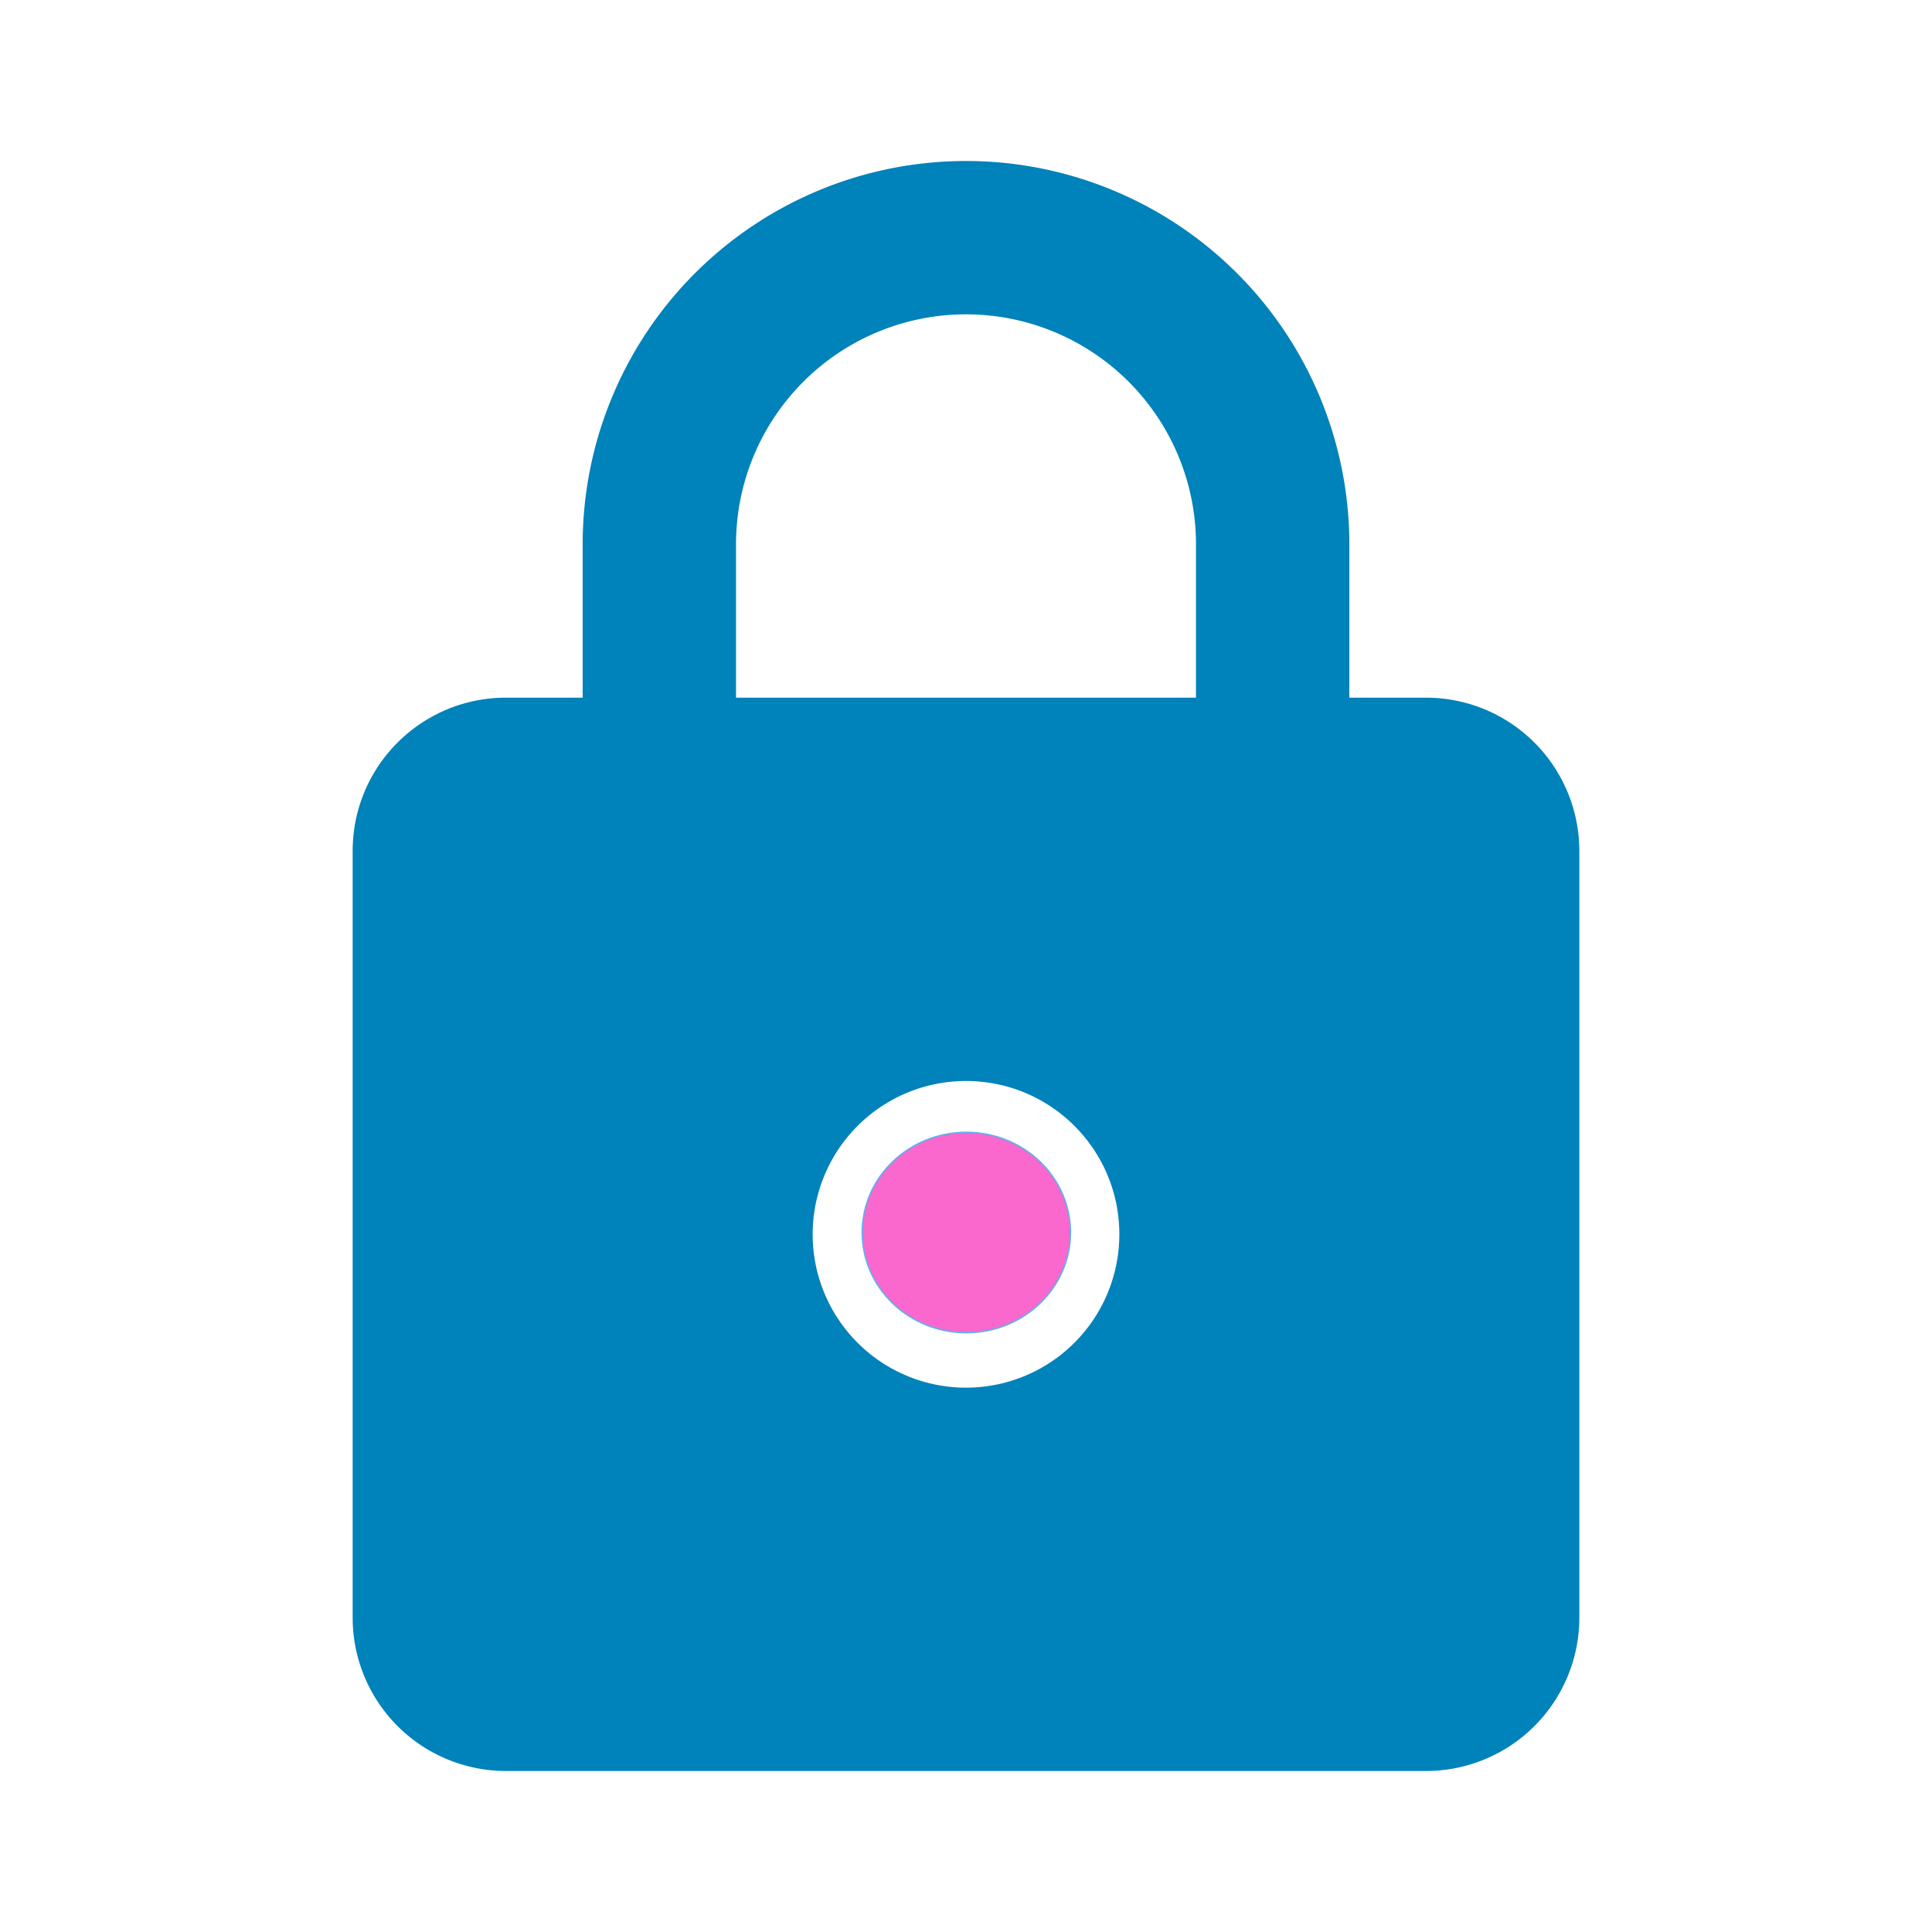 <?xml version="1.0" encoding="UTF-8" standalone="no"?>
<svg
   version="1.1"
   width="240"
   height="240"
   viewBox="0 0 240 240"
   id="svg4"
   sodipodi:docname="lock.svg"
   inkscape:version="1.1.2 (0a00cf5339, 2022-02-04, custom)"
   xmlns:inkscape="http://www.inkscape.org/namespaces/inkscape"
   xmlns:sodipodi="http://sodipodi.sourceforge.net/DTD/sodipodi-0.dtd"
   xmlns="http://www.w3.org/2000/svg"
   xmlns:svg="http://www.w3.org/2000/svg"
   xmlns:rdf="http://www.w3.org/1999/02/22-rdf-syntax-ns#"
   xmlns:cc="http://creativecommons.org/ns#"
   xmlns:dc="http://purl.org/dc/elements/1.1/">
  <defs
     id="defs8" />
  <sodipodi:namedview
     pagecolor="#ffffff"
     bordercolor="#666666"
     borderopacity="1"
     objecttolerance="10"
     gridtolerance="10"
     guidetolerance="10"
     inkscape:pageopacity="0"
     inkscape:pageshadow="2"
     inkscape:window-width="1898"
     inkscape:window-height="1024"
     id="namedview6"
     showgrid="false"
     inkscape:pagecheckerboard="true"
     inkscape:zoom="1.3906433"
     inkscape:cx="27.325483"
     inkscape:cy="141.66106"
     inkscape:window-x="10"
     inkscape:window-y="44"
     inkscape:window-maximized="0"
     inkscape:current-layer="svg4" />
  <path
     d="m 120,172.381 a 19.048,19.048 0 0 0 19.048,-19.048 c 0,-10.571 -8.571,-19.048 -19.048,-19.048 A 19.048,19.048 0 0 0 100.952,153.333 19.048,19.048 0 0 0 120,172.381 m 57.143,-85.714 a 19.048,19.048 0 0 1 19.048,19.048 v 95.238 A 19.048,19.048 0 0 1 177.143,220 H 62.857 a 19.048,19.048 0 0 1 -19.048,-19.048 v -95.238 c 0,-10.571 8.571,-19.048 19.048,-19.048 h 9.524 V 67.619 A 47.619,47.619 0 0 1 120,20 47.619,47.619 0 0 1 167.619,67.619 v 19.048 h 9.524 M 120,39.048 A 28.571,28.571 0 0 0 91.429,67.619 V 86.667 H 148.571 V 67.619 A 28.571,28.571 0 0 0 120,39.048 Z"
     id="path2"
     inkscape:connector-curvature="0"
     style="fill:#0082ba;stroke-width:9.524;fill-opacity:1" />
  <ellipse
     style="opacity:1;fill:#fa67cd;fill-opacity:1;stroke:#61afef;stroke-width:0.179;paint-order:stroke fill markers"
     id="path911"
     cx="120.044"
     cy="153.107"
     rx="12.932"
     ry="12.442" />
  <ellipse
     style="opacity:0;fill:#fedb41;fill-opacity:1;stroke:#61afef;stroke-width:0.133;paint-order:stroke fill markers"
     id="path1216"
     cx="205.034"
     cy="164.892"
     rx="68.891"
     ry="54.032" />
</svg>
